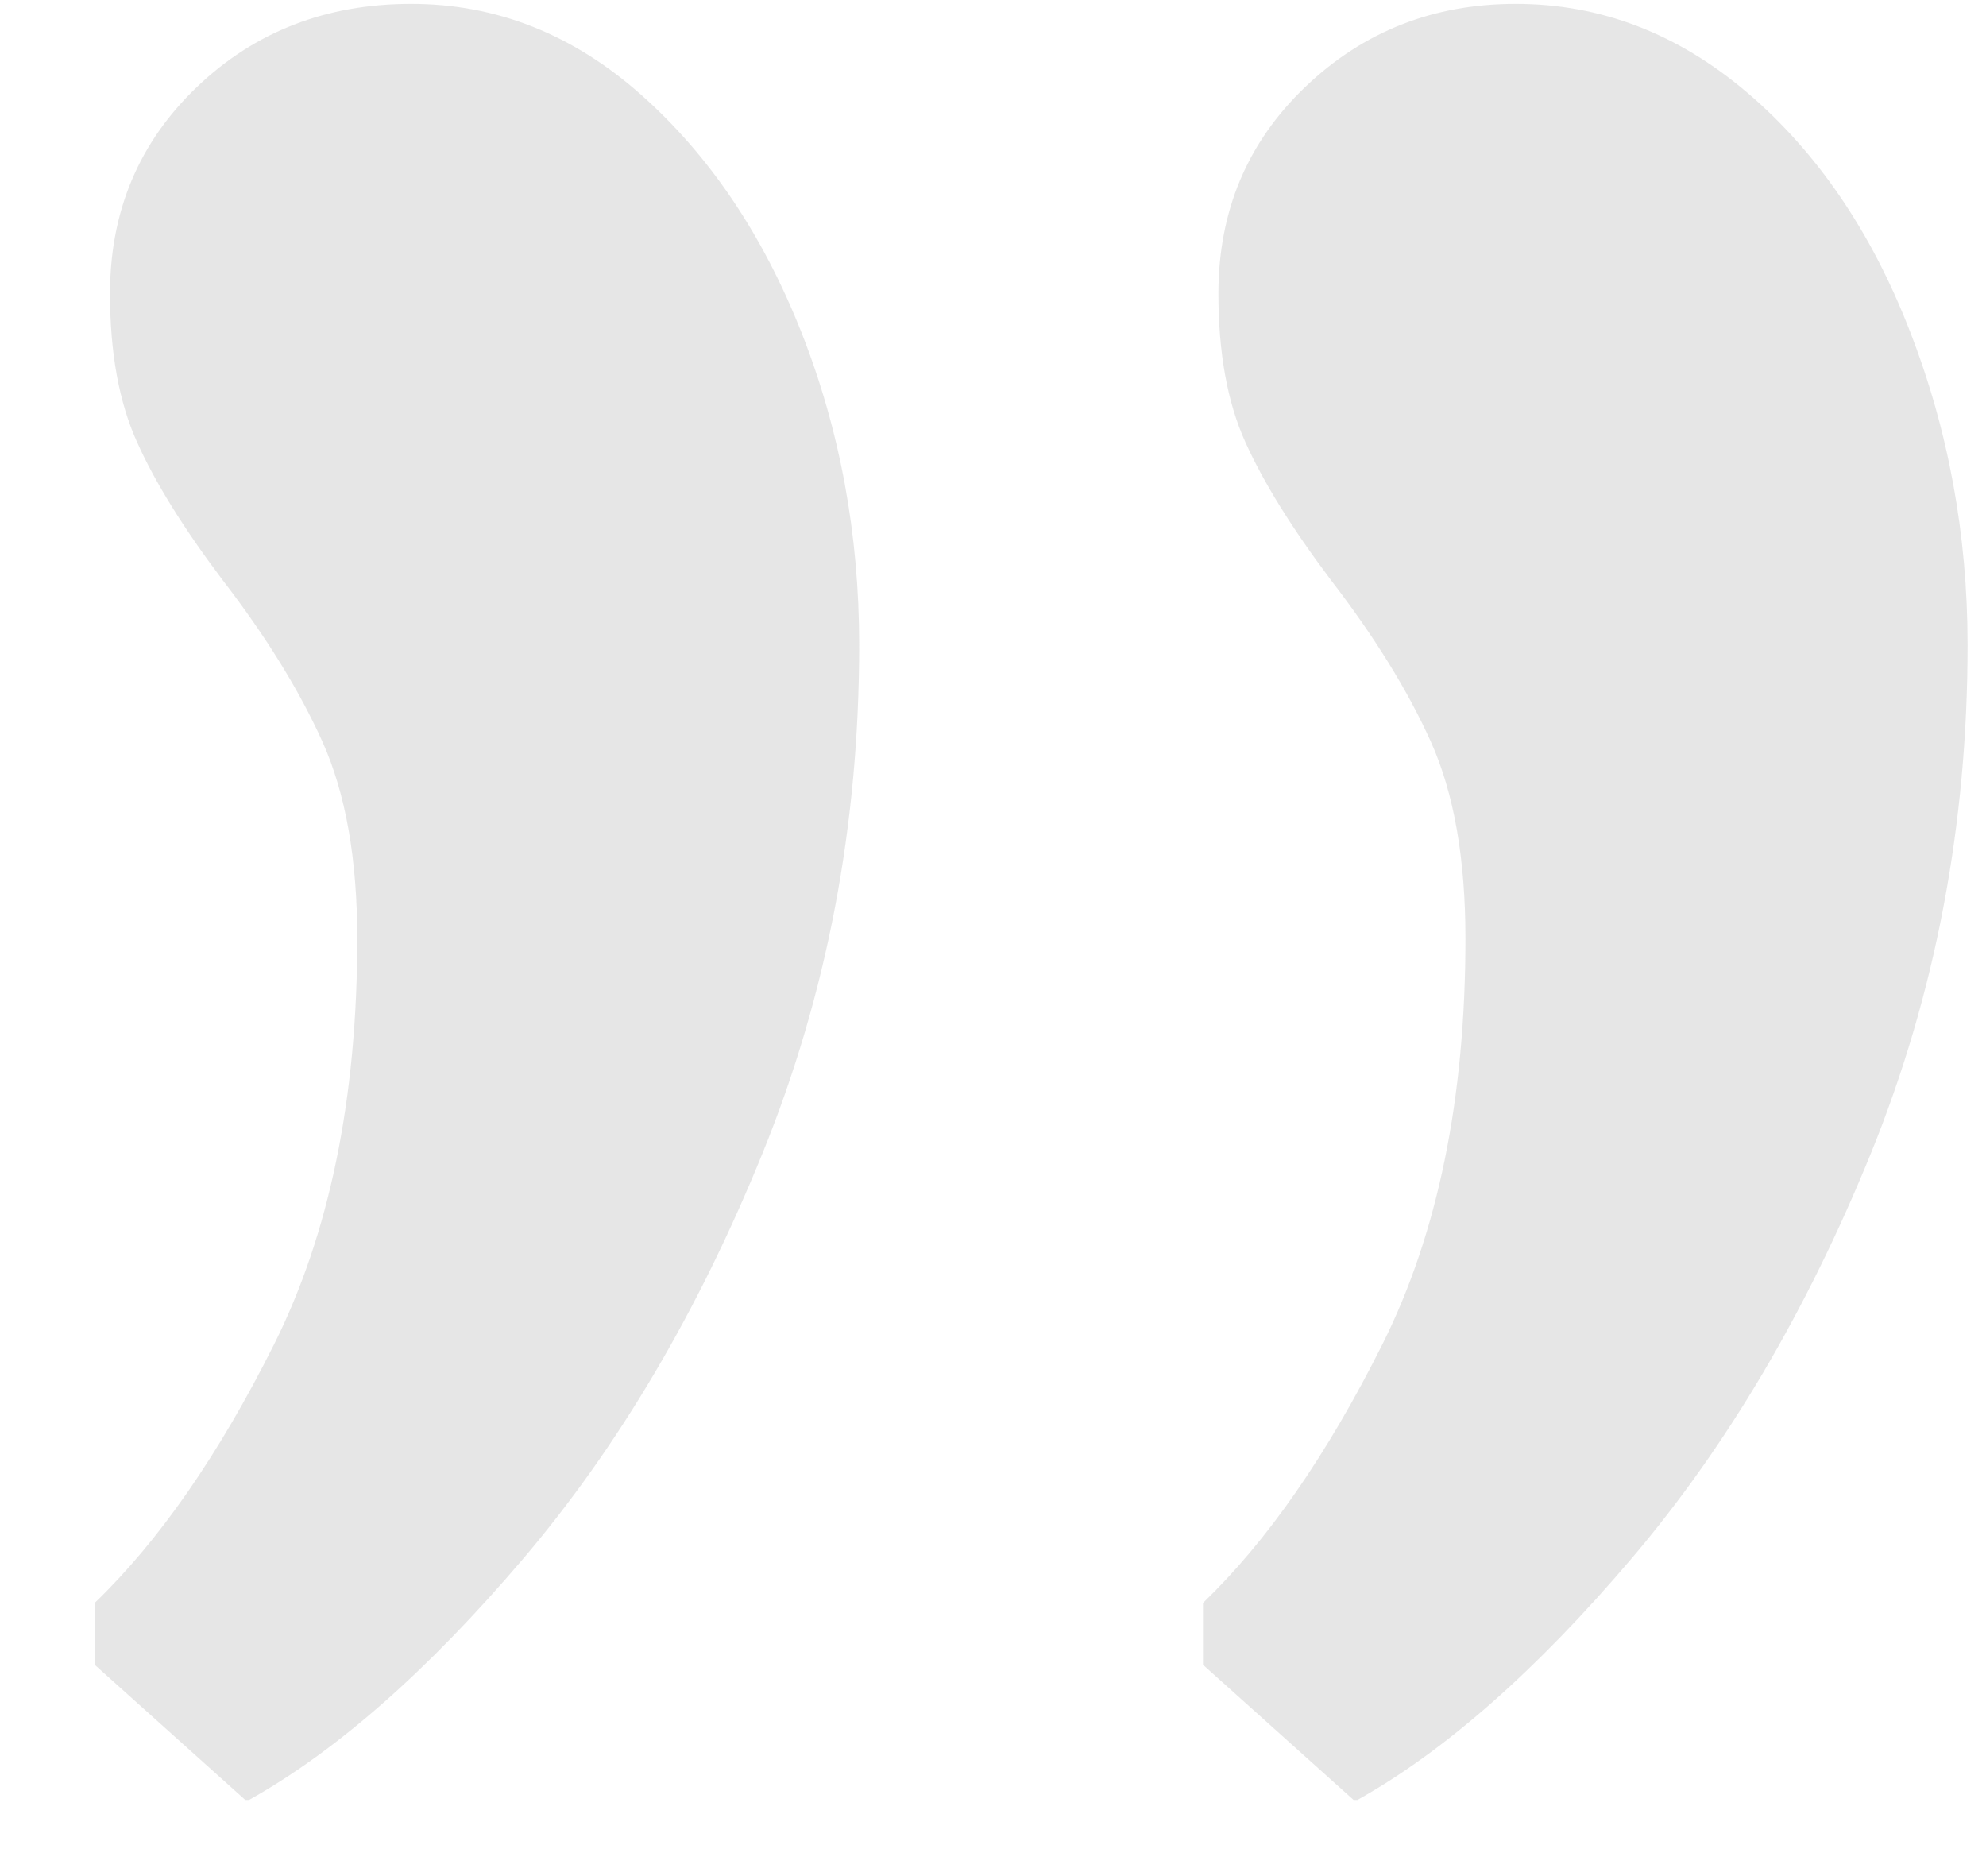 <svg
 xmlns="http://www.w3.org/2000/svg"
 xmlns:xlink="http://www.w3.org/1999/xlink"
 width="18px" height="17px">
<path fill-rule="evenodd"  opacity="0.102" fill="rgb(16, 16, 16)"
 d="M2.223,16.310 L2.257,16.310 C3.050,15.867 3.879,15.138 4.743,14.123 C5.605,13.108 6.329,11.883 6.912,10.448 C7.495,9.013 7.787,7.478 7.787,5.845 C7.787,4.842 7.613,3.897 7.263,3.010 C6.912,2.124 6.428,1.406 5.810,0.858 C5.192,0.310 4.498,0.035 3.727,0.035 C2.958,0.035 2.310,0.286 1.785,0.788 C1.260,1.290 0.997,1.914 0.997,2.660 C0.997,3.197 1.079,3.646 1.243,4.008 C1.405,4.370 1.662,4.784 2.013,5.250 C2.409,5.764 2.712,6.254 2.922,6.720 C3.132,7.187 3.238,7.782 3.238,8.505 C3.238,9.952 2.986,11.177 2.485,12.180 C1.983,13.183 1.440,13.965 0.858,14.525 L0.858,15.085 L2.223,16.310 ZM12.268,16.310 L12.303,16.310 C13.095,15.867 13.924,15.138 14.787,14.123 C15.650,13.108 16.374,11.883 16.958,10.448 C17.540,9.013 17.833,7.478 17.833,5.845 C17.833,4.842 17.658,3.891 17.307,2.993 C16.958,2.095 16.467,1.377 15.837,0.840 C15.207,0.304 14.508,0.035 13.738,0.035 C12.990,0.035 12.355,0.286 11.830,0.788 C11.305,1.290 11.043,1.914 11.043,2.660 C11.043,3.197 11.124,3.646 11.288,4.008 C11.451,4.370 11.708,4.784 12.058,5.250 C12.454,5.764 12.758,6.254 12.968,6.720 C13.178,7.187 13.282,7.782 13.282,8.505 C13.282,9.952 13.032,11.177 12.530,12.180 C12.028,13.183 11.486,13.965 10.903,14.525 L10.903,15.085 L12.268,16.310 Z"/>
</svg>
